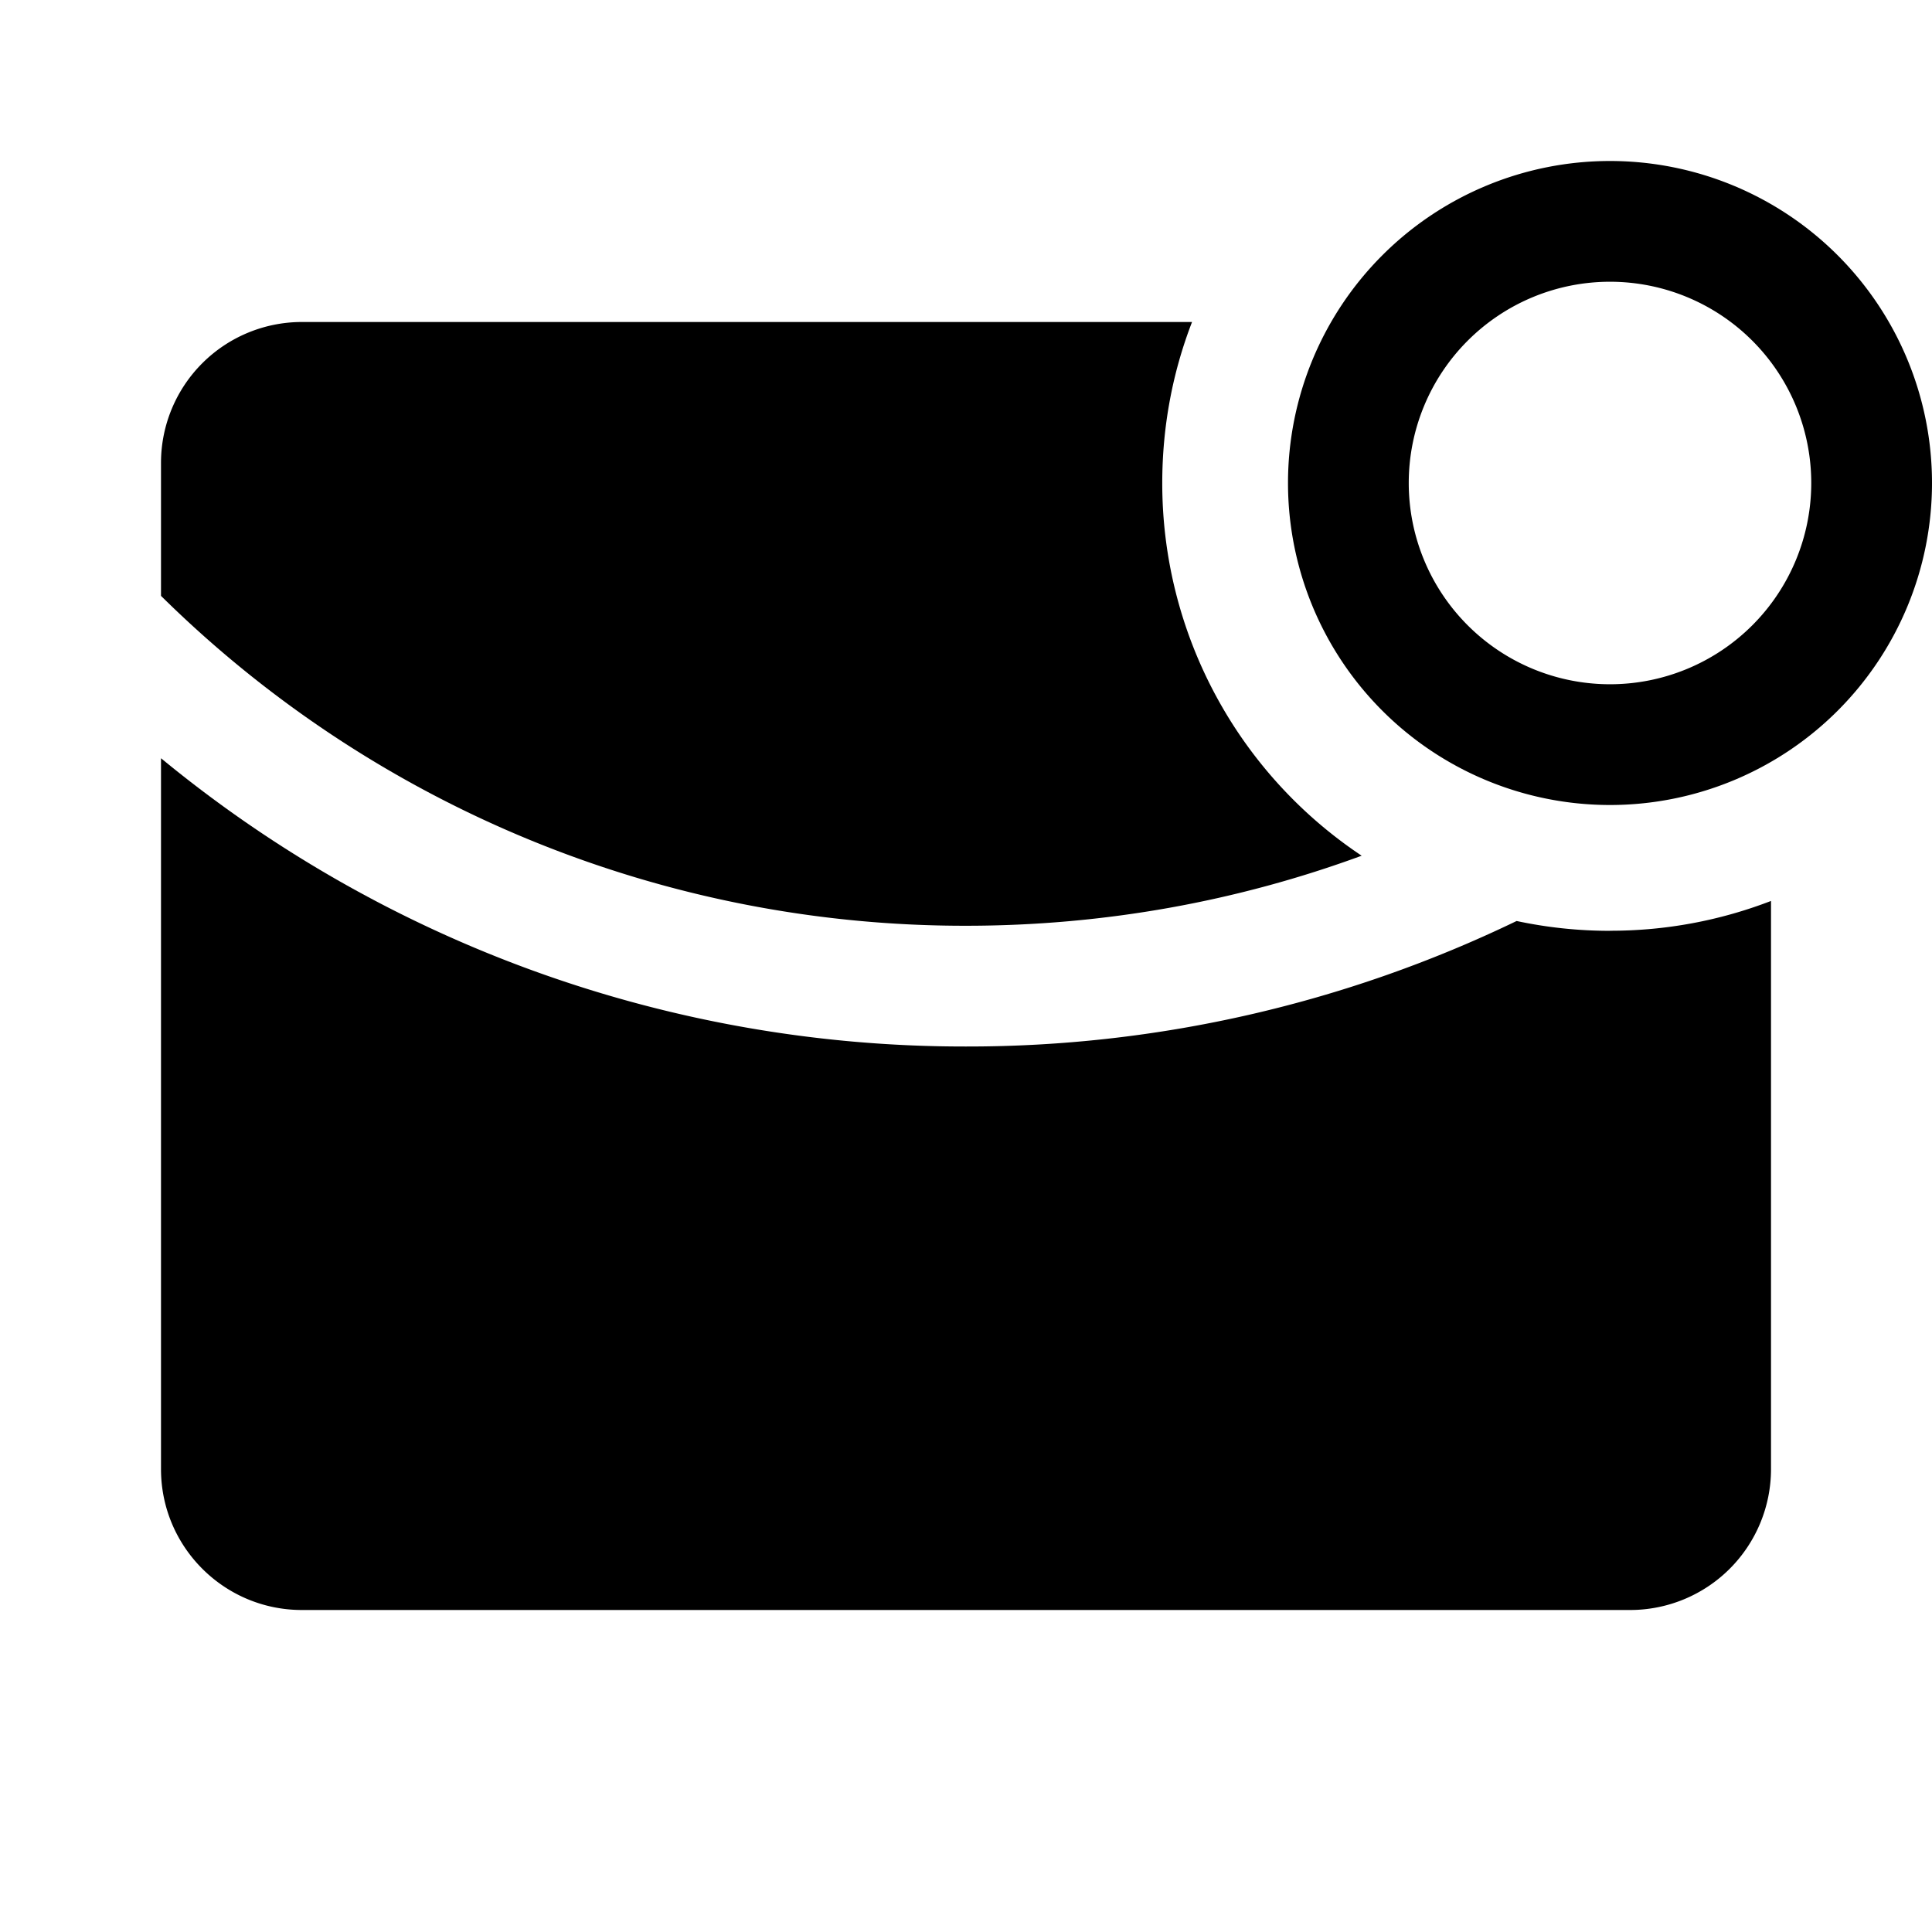 <svg xmlns="http://www.w3.org/2000/svg" width="24" height="24" fill="none" viewBox="0 0 24 24">
  <path fill="currentColor" fill-rule="evenodd" d="M20 2a4 4 0 1 0 0 8 4 4 0 0 0 0-8Zm-2.5 4a2.5 2.5 0 1 1 5 0 2.5 2.5 0 0 1-5 0Z" clip-rule="evenodd"/>
  <path fill="currentColor" d="M20 11.563a5.54 5.54 0 0 1-1.16-.122A15.688 15.688 0 0 1 12 13 15.69 15.69 0 0 1 2 9.419v8.831c0 .966.784 1.75 1.75 1.75h16.5A1.75 1.75 0 0 0 22 18.25v-7.058a5.53 5.53 0 0 1-2 .37Z"/>
  <path fill="currentColor" d="M14.438 6c0-.705.13-1.38.37-2H3.75A1.75 1.75 0 0 0 2 5.75v1.652A14.204 14.204 0 0 0 12 11.5c1.727 0 3.383-.307 4.915-.87A5.558 5.558 0 0 1 14.438 6Z"/>
</svg>
